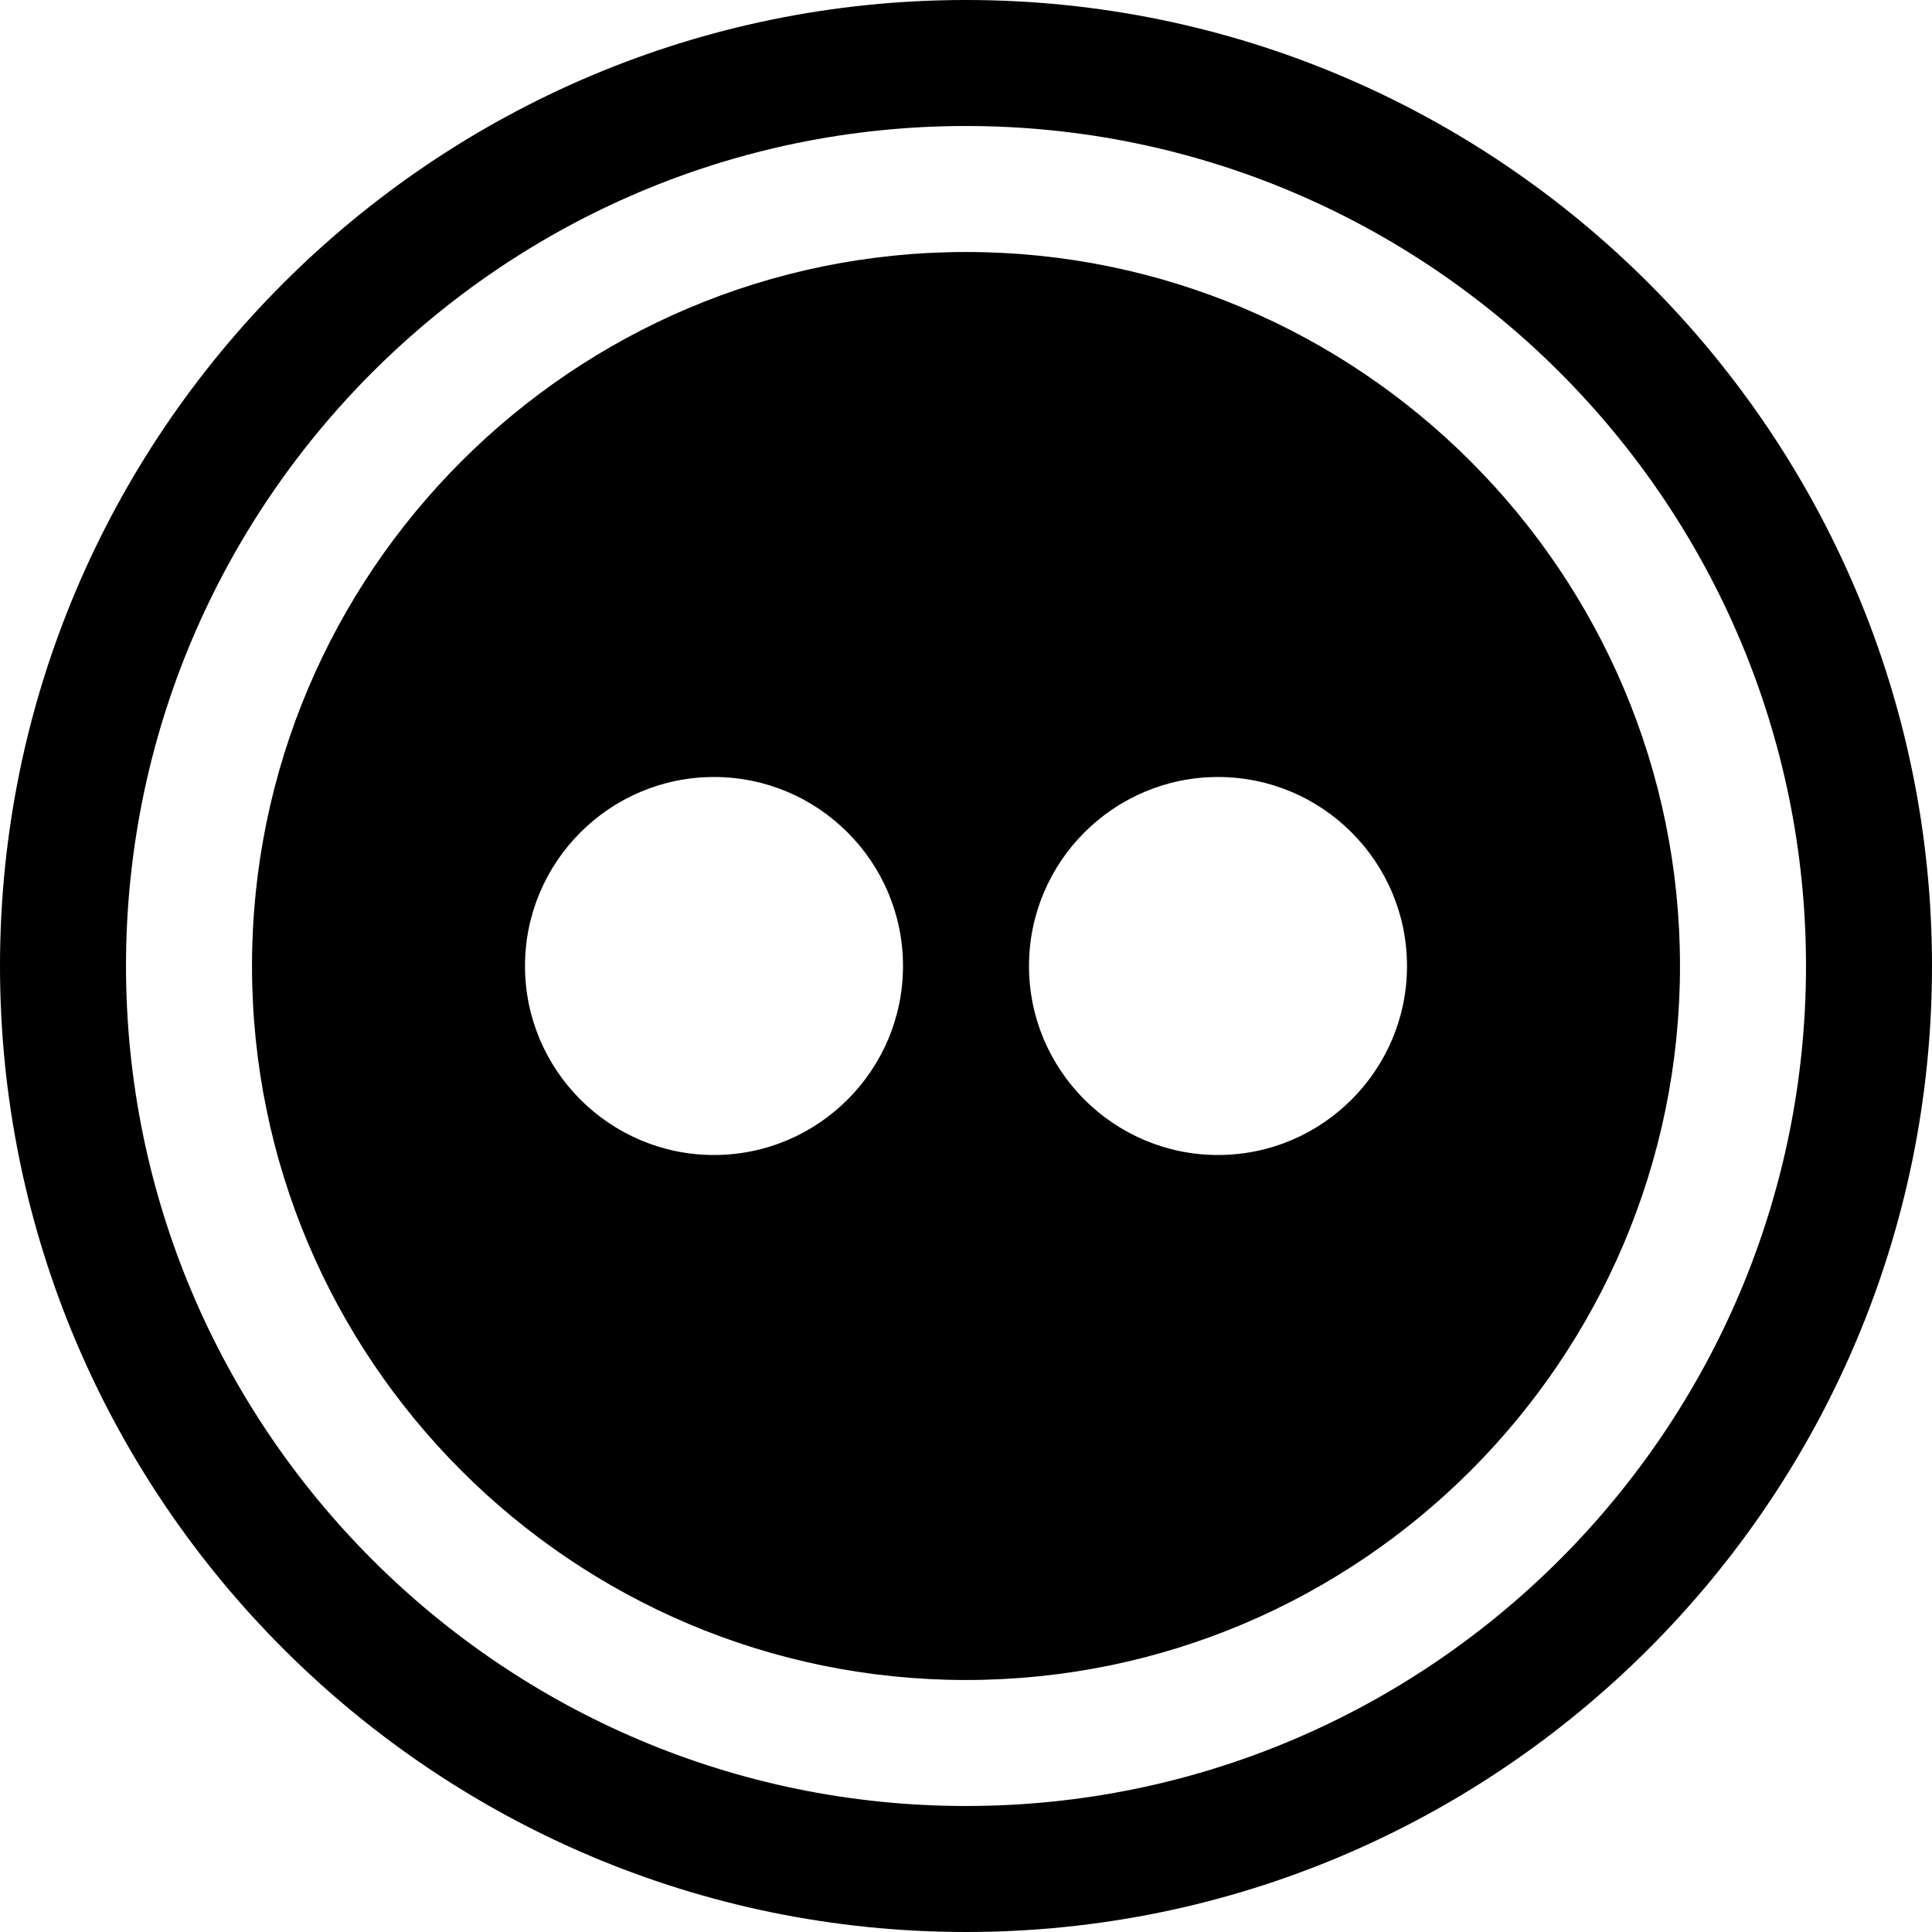 <?xml version="1.0" encoding="iso-8859-1"?>
<!-- Generator: Adobe Illustrator 19.0.0, SVG Export Plug-In . SVG Version: 6.00 Build 0)  -->
<svg version="1.1" id="Layer_1" xmlns="http://www.w3.org/2000/svg" xmlns:xlink="http://www.w3.org/1999/xlink" x="0px" y="0px"
	 viewBox="0 0 512 512" style="enable-background:new 0 0 512 512;" xml:space="preserve">
<g>
	<g>
		<path d="M256,0C114.842,0,0,114.842,0,256s114.842,256,256,256s256-114.842,256-256S397.158,0,256,0z M256,478.609
			c-122.746,0-222.609-99.862-222.609-222.609S133.254,33.391,256,33.391S478.609,133.254,478.609,256S378.746,478.609,256,478.609z
			"/>
	</g>
</g>
<g>
	<g>
		<path d="M256,66.783C151.666,66.783,66.783,151.666,66.783,256S151.666,445.217,256,445.217S445.217,360.334,445.217,256
			S360.334,66.783,256,66.783z M189.217,306.087c-27.618,0-50.087-22.469-50.087-50.087c0-27.618,22.469-50.087,50.087-50.087
			c27.618,0,50.087,22.469,50.087,50.087C239.304,283.618,216.835,306.087,189.217,306.087z M322.783,306.087
			c-27.618,0-50.087-22.469-50.087-50.087c0-27.618,22.469-50.087,50.087-50.087S372.87,228.382,372.87,256
			C372.87,283.618,350.401,306.087,322.783,306.087z"/>
	</g>
</g>
<g>
</g>
<g>
</g>
<g>
</g>
<g>
</g>
<g>
</g>
<g>
</g>
<g>
</g>
<g>
</g>
<g>
</g>
<g>
</g>
<g>
</g>
<g>
</g>
<g>
</g>
<g>
</g>
<g>
</g>
</svg>
